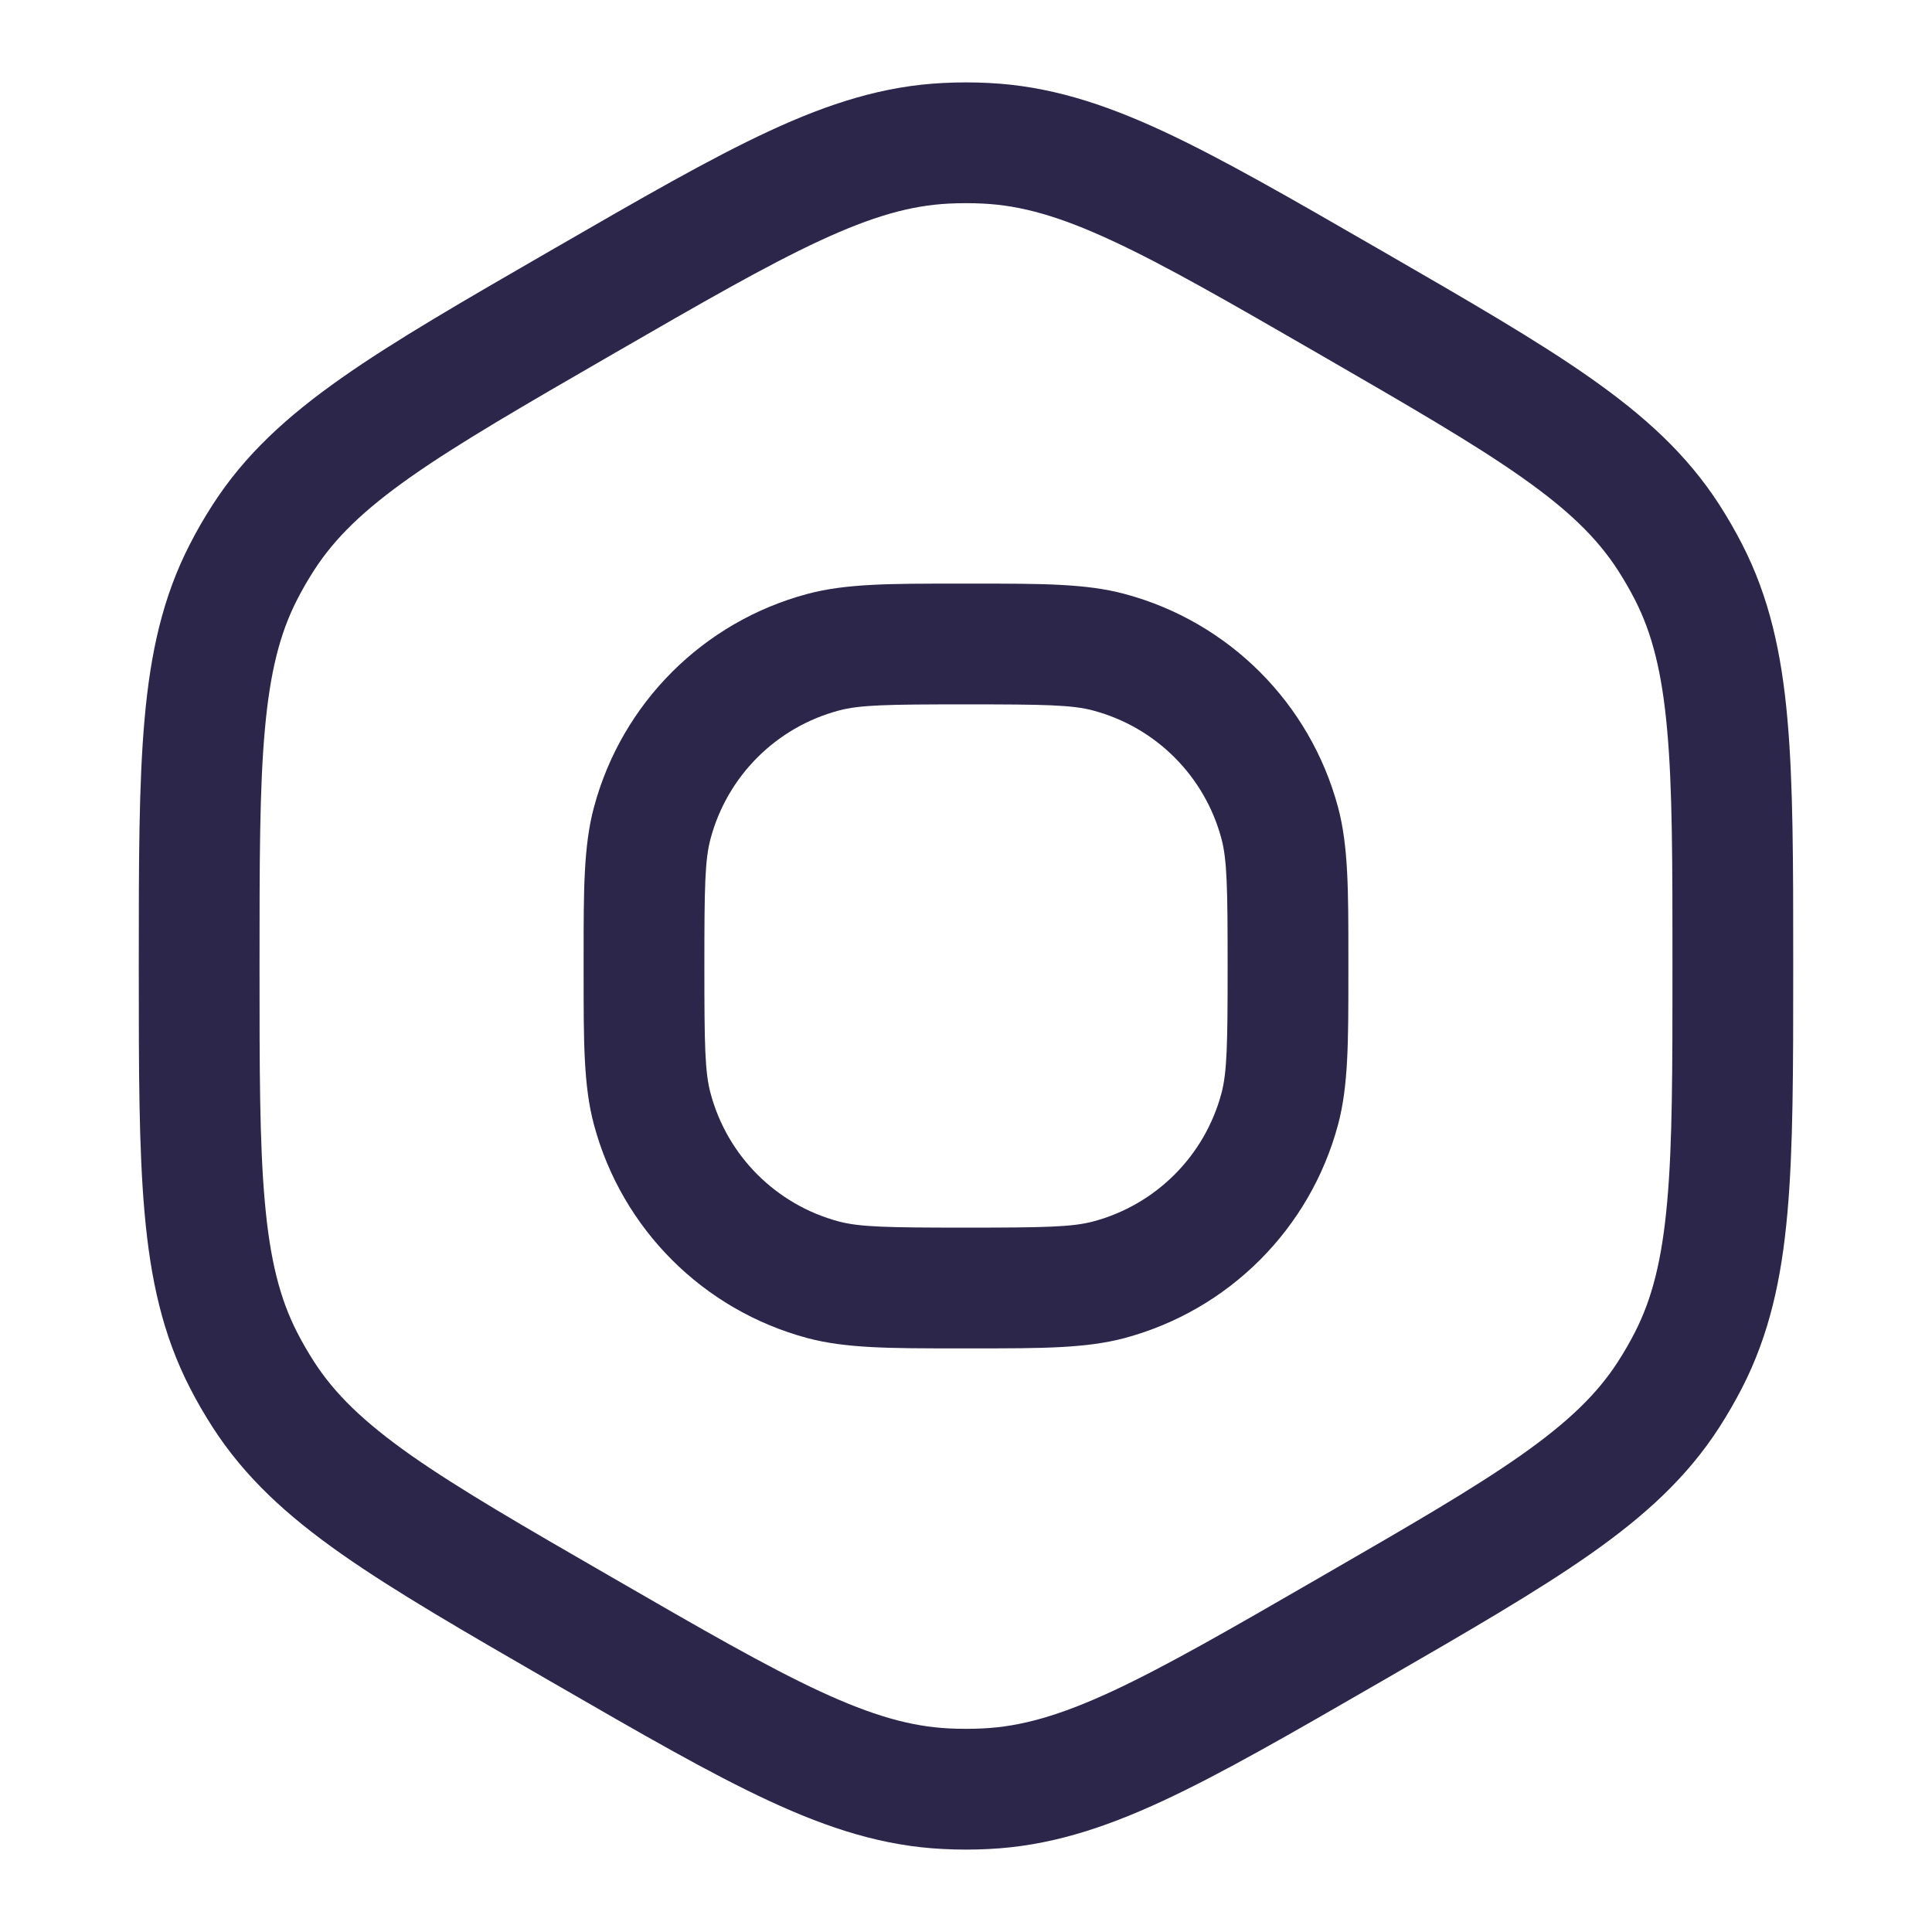 <svg width="24" height="24" viewBox="0 0 24 24" fill="none" xmlns="http://www.w3.org/2000/svg">
<path fill-rule="evenodd" clip-rule="evenodd" d="M11.884 7.25C11.066 7.25 10.508 7.249 10.029 7.378C8.735 7.724 7.724 8.735 7.378 10.029C7.249 10.508 7.25 11.066 7.25 11.884V12.116C7.25 12.934 7.249 13.492 7.378 13.97C7.724 15.265 8.735 16.275 10.029 16.622C10.508 16.75 11.066 16.75 11.884 16.75H12.116C12.934 16.75 13.492 16.75 13.97 16.622C15.265 16.275 16.275 15.265 16.622 13.97C16.75 13.492 16.75 12.934 16.75 12.116V11.884C16.75 11.066 16.75 10.508 16.622 10.029C16.275 8.735 15.265 7.724 13.97 7.378C13.492 7.249 12.934 7.25 12.116 7.25H11.884ZM10.418 8.827C10.68 8.756 11.022 8.75 12 8.75C12.978 8.75 13.32 8.756 13.582 8.827C14.359 9.035 14.965 9.641 15.173 10.418C15.243 10.68 15.25 11.022 15.25 12C15.25 12.978 15.243 13.32 15.173 13.582C14.965 14.359 14.359 14.965 13.582 15.173C13.32 15.243 12.978 15.25 12 15.25C11.022 15.25 10.68 15.243 10.418 15.173C9.641 14.965 9.035 14.359 8.827 13.582C8.756 13.32 8.75 12.978 8.75 12C8.75 11.022 8.756 10.68 8.827 10.418C9.035 9.641 9.641 9.035 10.418 8.827Z" fill="#2D264B"/>
<path fill-rule="evenodd" clip-rule="evenodd" d="M12.285 1.031C12.095 1.021 11.905 1.021 11.715 1.031C10.981 1.067 10.306 1.28 9.554 1.629C8.821 1.969 7.969 2.461 6.892 3.083L6.831 3.118C5.754 3.74 4.903 4.231 4.242 4.696C3.563 5.173 3.041 5.651 2.643 6.268C2.54 6.428 2.444 6.593 2.358 6.762C2.022 7.415 1.869 8.107 1.796 8.933C1.724 9.738 1.724 10.721 1.724 11.965V12.035C1.724 13.279 1.724 14.262 1.796 15.067C1.869 15.893 2.022 16.584 2.358 17.238C2.444 17.407 2.54 17.572 2.643 17.732C3.041 18.349 3.563 18.827 4.242 19.304C4.903 19.768 5.754 20.26 6.831 20.882L6.892 20.917C7.969 21.539 8.821 22.031 9.554 22.371C10.306 22.72 10.981 22.933 11.715 22.969C11.905 22.979 12.095 22.979 12.285 22.969C13.018 22.933 13.694 22.72 14.446 22.371C15.179 22.031 16.03 21.539 17.108 20.917L17.169 20.882C18.246 20.26 19.097 19.768 19.758 19.304C20.437 18.827 20.959 18.349 21.357 17.732C21.46 17.572 21.555 17.407 21.642 17.238C21.977 16.584 22.131 15.893 22.204 15.067C22.276 14.262 22.276 13.279 22.276 12.035V11.965C22.276 10.721 22.276 9.738 22.204 8.933C22.131 8.107 21.977 7.415 21.642 6.762C21.555 6.593 21.46 6.428 21.357 6.268C20.959 5.651 20.437 5.173 19.758 4.696C19.097 4.231 18.246 3.74 17.169 3.118L17.108 3.083C16.03 2.461 15.179 1.969 14.446 1.629C13.694 1.28 13.018 1.067 12.285 1.031ZM11.789 2.529C11.93 2.522 12.07 2.522 12.211 2.529C12.684 2.552 13.163 2.687 13.815 2.99C14.48 3.298 15.274 3.756 16.388 4.399C17.502 5.043 18.296 5.502 18.895 5.923C19.483 6.336 19.84 6.684 20.097 7.082C20.173 7.2 20.244 7.322 20.308 7.447C20.524 7.868 20.646 8.351 20.71 9.067C20.776 9.797 20.776 10.713 20.776 12C20.776 13.287 20.776 14.203 20.71 14.933C20.646 15.649 20.524 16.132 20.308 16.553C20.244 16.678 20.173 16.8 20.097 16.918C19.84 17.316 19.483 17.663 18.895 18.077C18.296 18.498 17.502 18.957 16.388 19.6C15.274 20.244 14.48 20.701 13.815 21.01C13.163 21.312 12.684 21.448 12.211 21.471C12.07 21.478 11.93 21.478 11.789 21.471C11.316 21.448 10.837 21.312 10.185 21.01C9.52 20.701 8.726 20.244 7.612 19.6C6.497 18.957 5.704 18.498 5.104 18.077C4.517 17.663 4.16 17.316 3.903 16.918C3.827 16.8 3.756 16.678 3.692 16.553C3.476 16.132 3.354 15.649 3.29 14.933C3.224 14.203 3.224 13.287 3.224 12C3.224 10.713 3.224 9.797 3.29 9.067C3.354 8.351 3.476 7.868 3.692 7.447C3.756 7.322 3.827 7.2 3.903 7.082C4.16 6.684 4.517 6.336 5.104 5.923C5.704 5.502 6.497 5.043 7.612 4.399C8.726 3.756 9.52 3.298 10.185 2.99C10.837 2.687 11.316 2.552 11.789 2.529Z" fill="#2D264B"/>
</svg>
